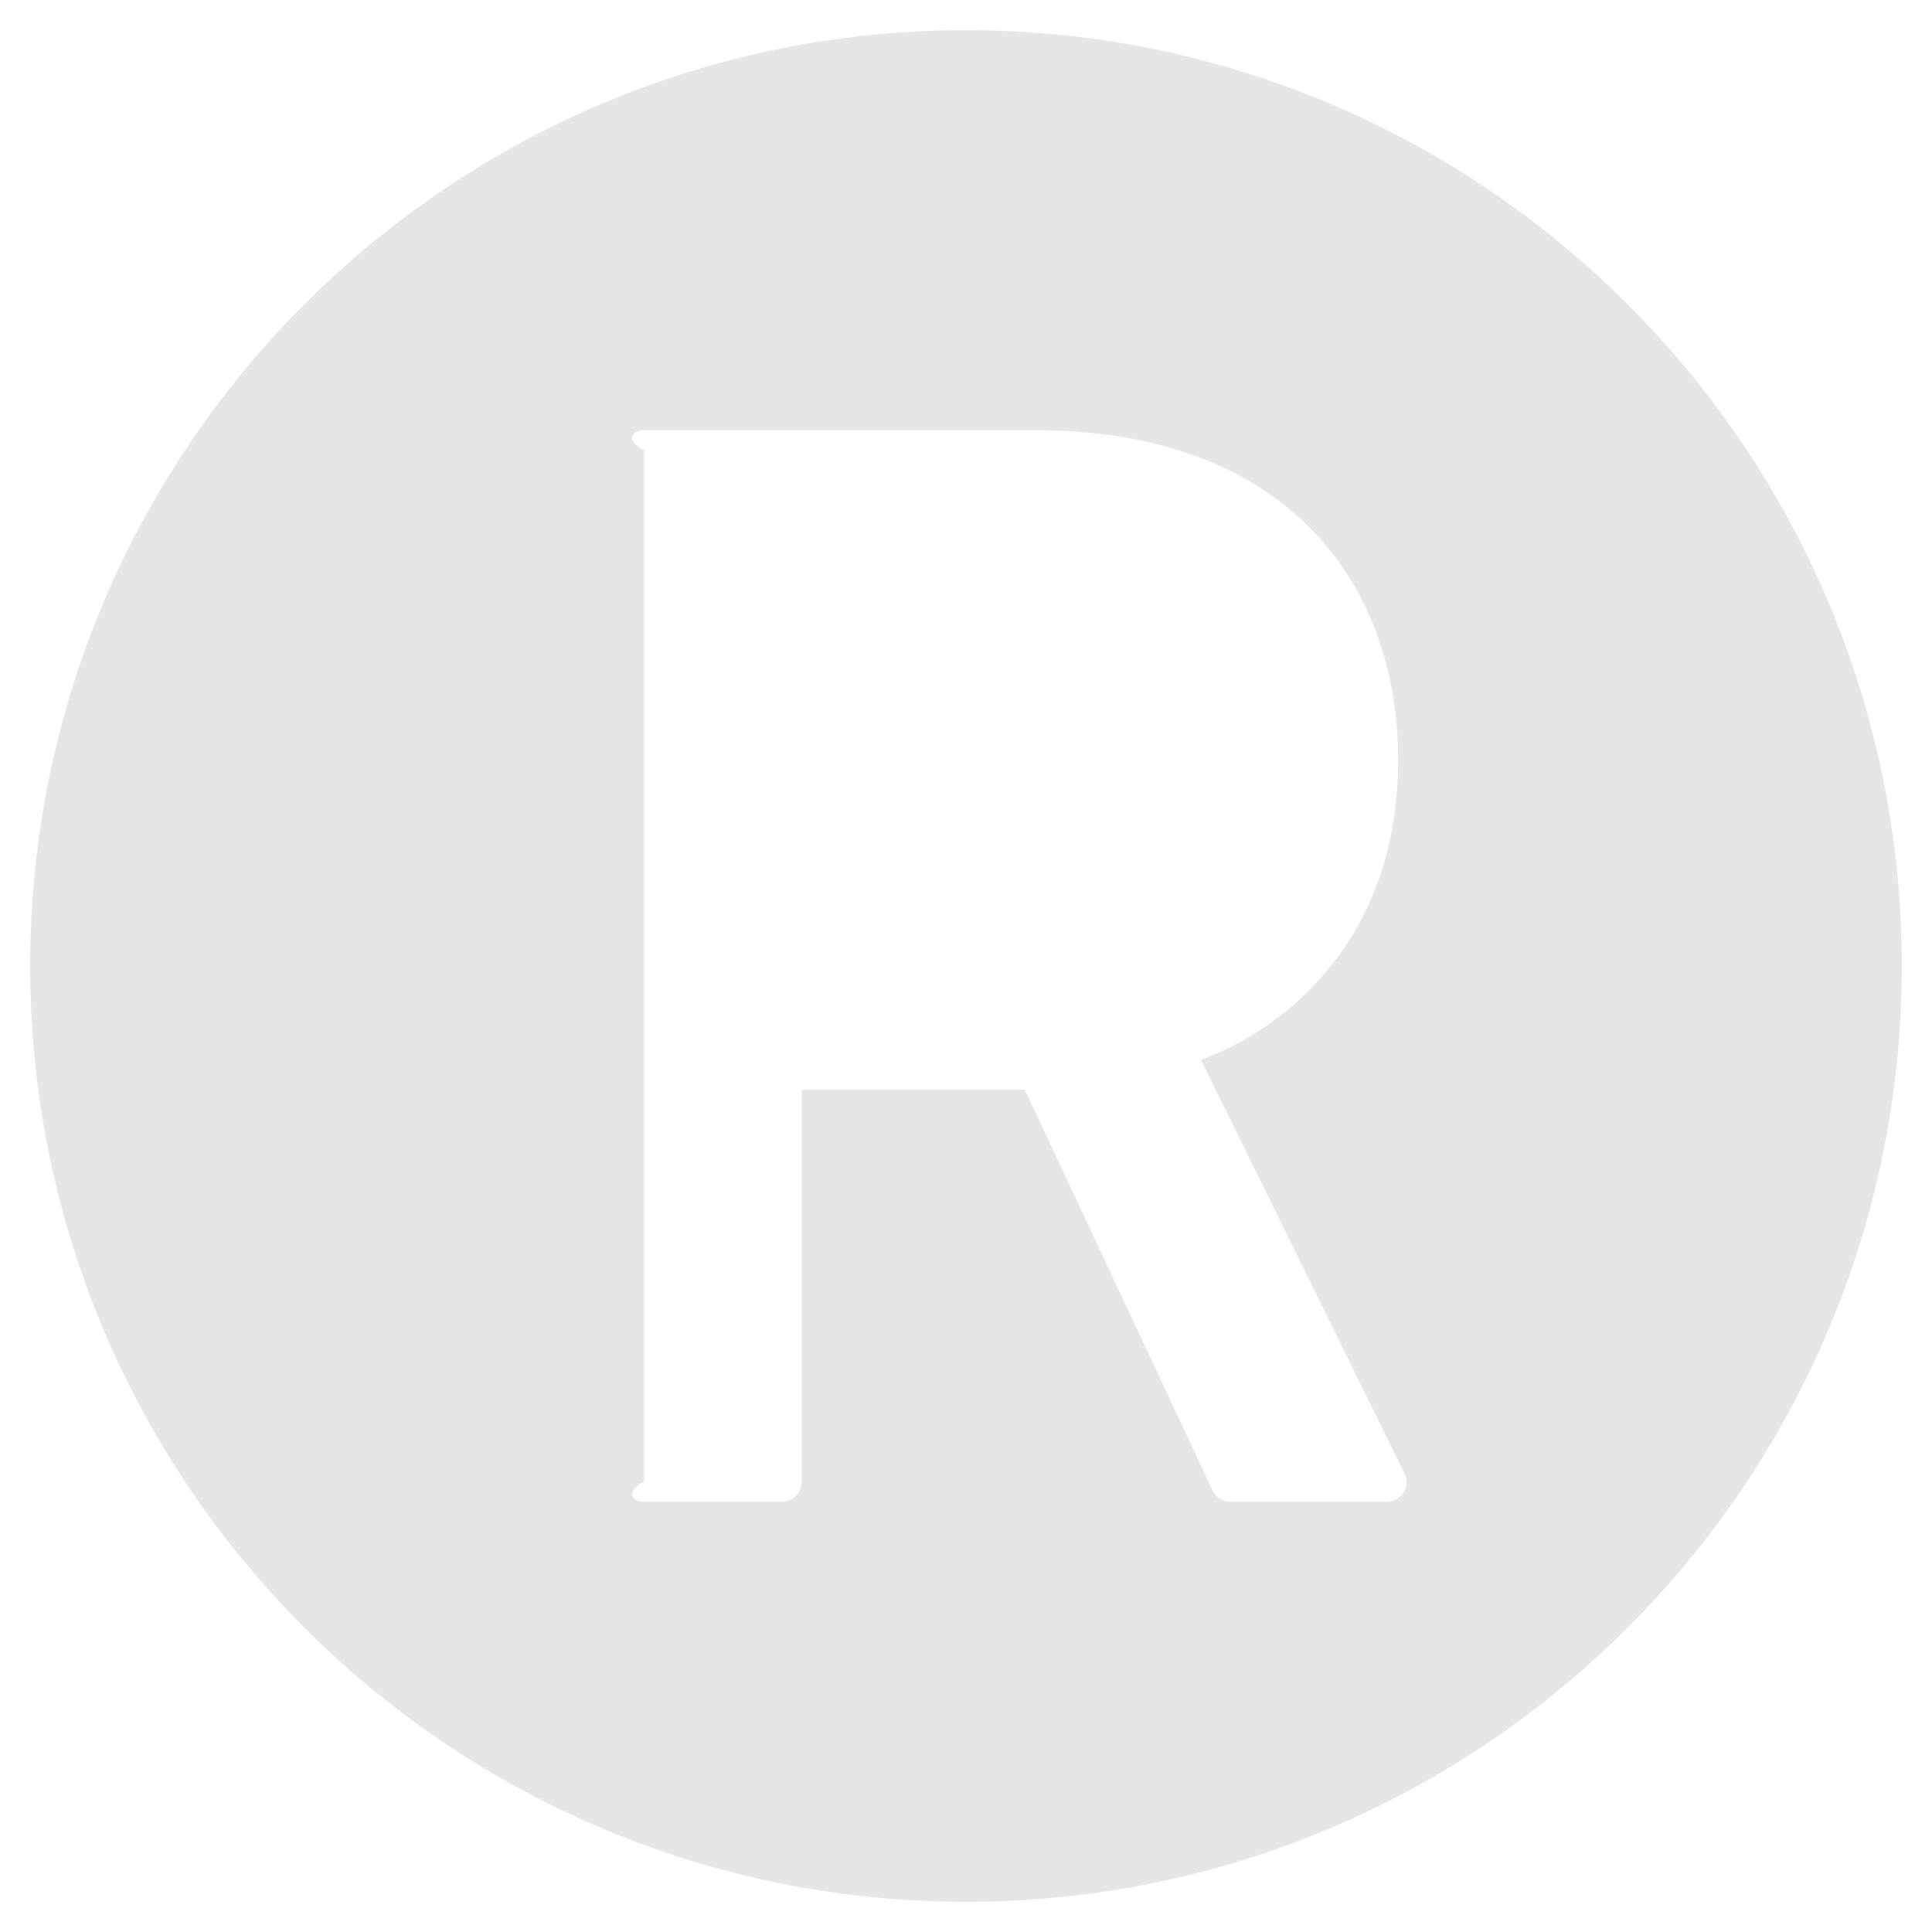﻿<?xml version="1.0" encoding="utf-8"?>
<svg version="1.1" xmlns:xlink="http://www.w3.org/1999/xlink" width="48px" height="48px" xmlns="http://www.w3.org/2000/svg">
  <defs>
    <pattern id="BGPattern" patternUnits="userSpaceOnUse" alignment="0 0" imageRepeat="None" />
    <mask fill="white" id="Clip3159">
      <path d="M 47.25 24  C 47.25 11.163  36.837 0.75  24 0.75  C 11.163 0.75  0.75 11.163  0.75 24  C 0.75 36.837  11.163 47.25  24 47.25  C 36.837 47.25  47.25 36.837  47.25 24  Z M 34.887 36.594  C 35.019 36.837  34.912 37.138  34.669 37.263  C 34.6 37.294  34.525 37.312  34.45 37.312  L 30.575 37.312  C 30.381 37.312  30.206 37.2  30.125 37.025  L 25.462 27.075  L 19.919 27.075  L 19.919 36.812  C 19.919 37.087  19.694 37.312  19.419 37.312  L 16 37.312  C 15.725 37.312  15.5 37.087  16 36.812  L 16 11.188  C 15.5 10.913  15.725 10.688  16 10.688  L 25.725 10.688  C 31.9 10.688  34.737 14.431  34.737 18.881  C 34.737 23.269  32.012 25.531  29.837 26.331  L 34.887 36.594  Z " fill-rule="evenodd" />
    </mask>
  </defs>
  <g transform="matrix(1 0 0 1 -4 -4 )">
    <path d="M 47.25 24  C 47.25 11.163  36.837 0.75  24 0.75  C 11.163 0.75  0.75 11.163  0.75 24  C 0.75 36.837  11.163 47.25  24 47.25  C 36.837 47.25  47.25 36.837  47.25 24  Z M 34.887 36.594  C 35.019 36.837  34.912 37.138  34.669 37.263  C 34.6 37.294  34.525 37.312  34.45 37.312  L 30.575 37.312  C 30.381 37.312  30.206 37.2  30.125 37.025  L 25.462 27.075  L 19.919 27.075  L 19.919 36.812  C 19.919 37.087  19.694 37.312  19.419 37.312  L 16 37.312  C 15.725 37.312  15.5 37.087  16 36.812  L 16 11.188  C 15.5 10.913  15.725 10.688  16 10.688  L 25.725 10.688  C 31.9 10.688  34.737 14.431  34.737 18.881  C 34.737 23.269  32.012 25.531  29.837 26.331  L 34.887 36.594  Z " fill-rule="nonzero" fill="rgba(230, 230, 230, 1)" stroke="none" transform="matrix(1 0 0 1 4 4 )" class="fill" />
    <path d="M 47.25 24  C 47.25 11.163  36.837 0.75  24 0.75  C 11.163 0.75  0.75 11.163  0.75 24  C 0.75 36.837  11.163 47.25  24 47.25  C 36.837 47.25  47.25 36.837  47.25 24  Z " stroke-width="0" stroke-dasharray="0" stroke="rgba(255, 255, 255, 0)" fill="none" transform="matrix(1 0 0 1 4 4 )" class="stroke" mask="url(#Clip3159)" />
    <path d="M 34.887 36.594  C 35.019 36.837  34.912 37.138  34.669 37.263  C 34.6 37.294  34.525 37.312  34.45 37.312  L 30.575 37.312  C 30.381 37.312  30.206 37.2  30.125 37.025  L 25.462 27.075  L 19.919 27.075  L 19.919 36.812  C 19.919 37.087  19.694 37.312  19.419 37.312  L 16 37.312  C 15.725 37.312  15.5 37.087  16 36.812  L 16 11.188  C 15.5 10.913  15.725 10.688  16 10.688  L 25.725 10.688  C 31.9 10.688  34.737 14.431  34.737 18.881  C 34.737 23.269  32.012 25.531  29.837 26.331  L 34.887 36.594  Z " stroke-width="0" stroke-dasharray="0" stroke="rgba(255, 255, 255, 0)" fill="none" transform="matrix(1 0 0 1 4 4 )" class="stroke" mask="url(#Clip3159)" />
  </g>
</svg>